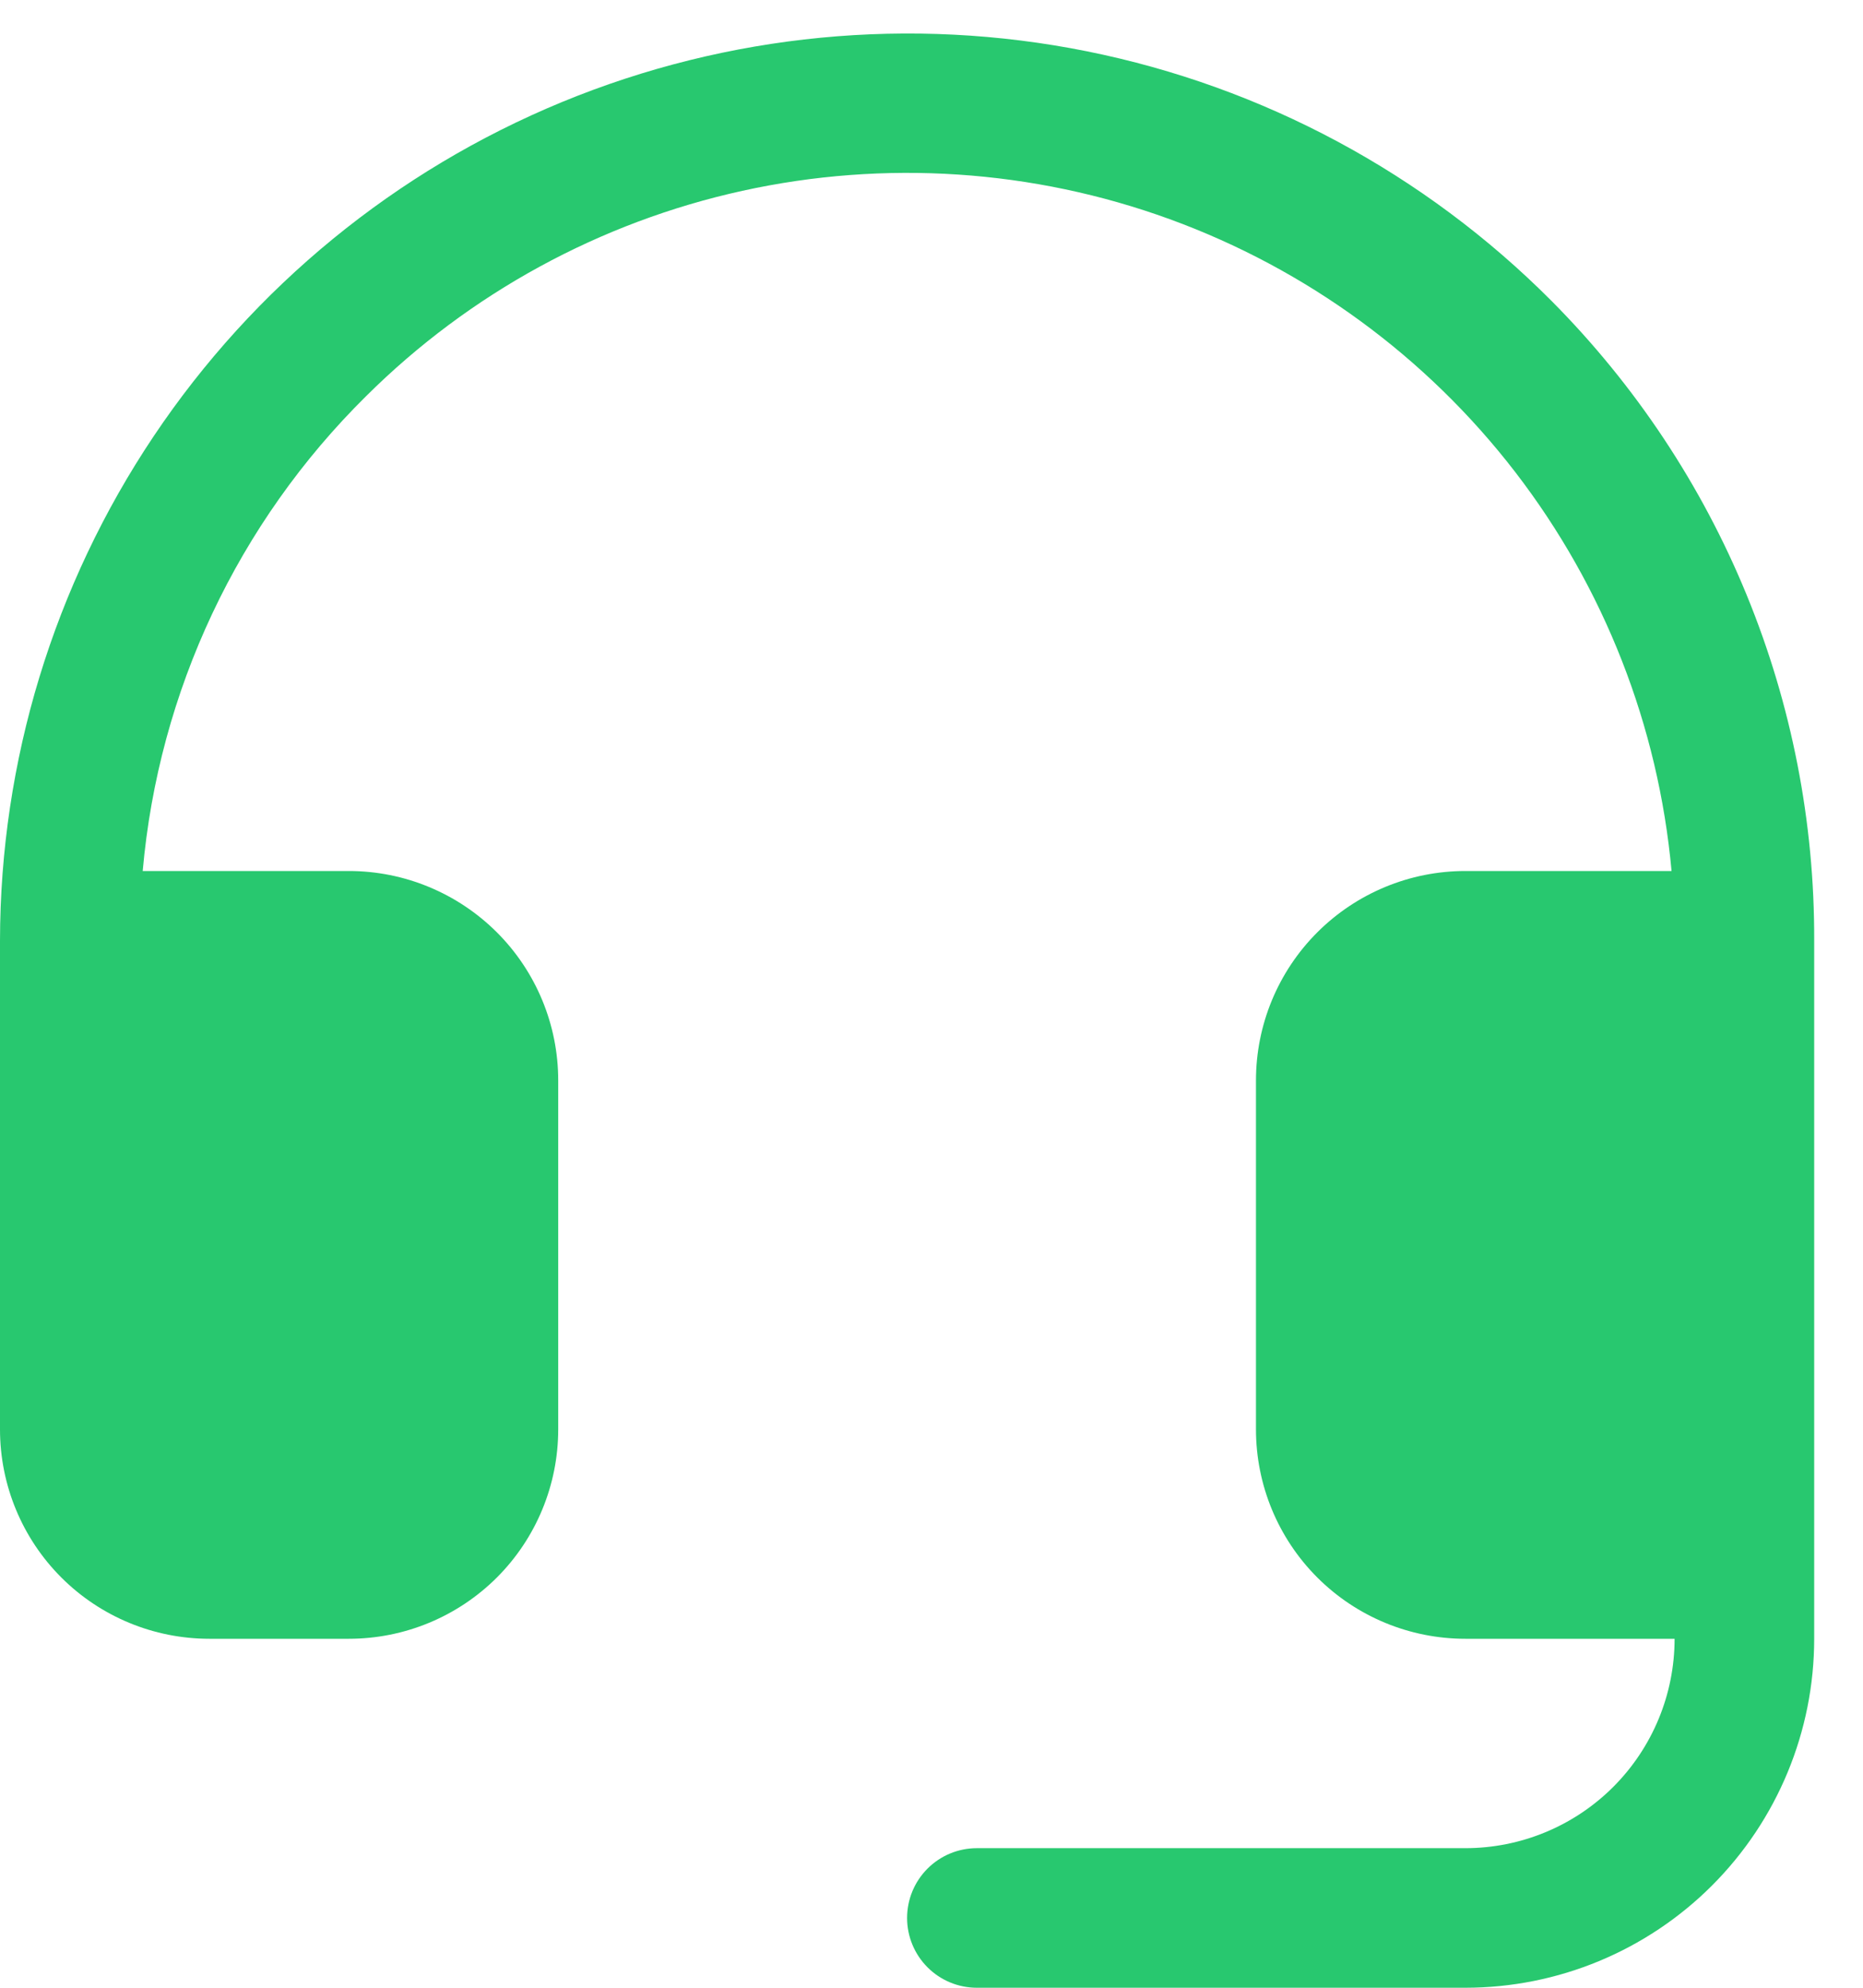 <svg width="30" height="32" viewBox="0 0 30 32" fill="none" xmlns="http://www.w3.org/2000/svg">
<path d="M29.214 15.146V26.382C29.214 27.872 28.622 29.301 27.568 30.355C26.515 31.408 25.086 32 23.596 32H15.73C15.432 32 15.147 31.882 14.936 31.671C14.725 31.46 14.607 31.174 14.607 30.877C14.607 30.578 14.725 30.293 14.936 30.082C15.147 29.871 15.432 29.753 15.73 29.753H23.596C24.49 29.753 25.347 29.398 25.979 28.766C26.611 28.133 26.966 27.276 26.966 26.382H23.596C22.702 26.382 21.844 26.027 21.212 25.395C20.58 24.763 20.225 23.905 20.225 23.011V17.393C20.225 16.499 20.58 15.642 21.212 15.01C21.844 14.378 22.702 14.022 23.596 14.022H26.917C26.705 11.687 25.832 9.46 24.401 7.601C22.97 5.743 21.039 4.331 18.835 3.528C16.631 2.726 14.245 2.568 11.954 3.072C9.663 3.576 7.563 4.721 5.899 6.374C3.83 8.416 2.553 11.127 2.298 14.022H5.618C6.512 14.022 7.369 14.378 8.002 15.01C8.634 15.642 8.989 16.499 8.989 17.393V23.011C8.989 23.905 8.634 24.763 8.002 25.395C7.369 26.027 6.512 26.382 5.618 26.382H3.371C2.477 26.382 1.619 26.027 0.987 25.395C0.355 24.763 0 23.905 0 23.011V15.146C0.003 12.253 0.865 9.425 2.475 7.022C4.086 4.618 6.374 2.746 9.049 1.643C11.724 0.541 14.666 0.256 17.503 0.826C20.339 1.396 22.943 2.795 24.985 4.845C26.332 6.2 27.4 7.807 28.125 9.574C28.851 11.342 29.221 13.235 29.214 15.146Z" fill="#28C86F"/>
</svg>

